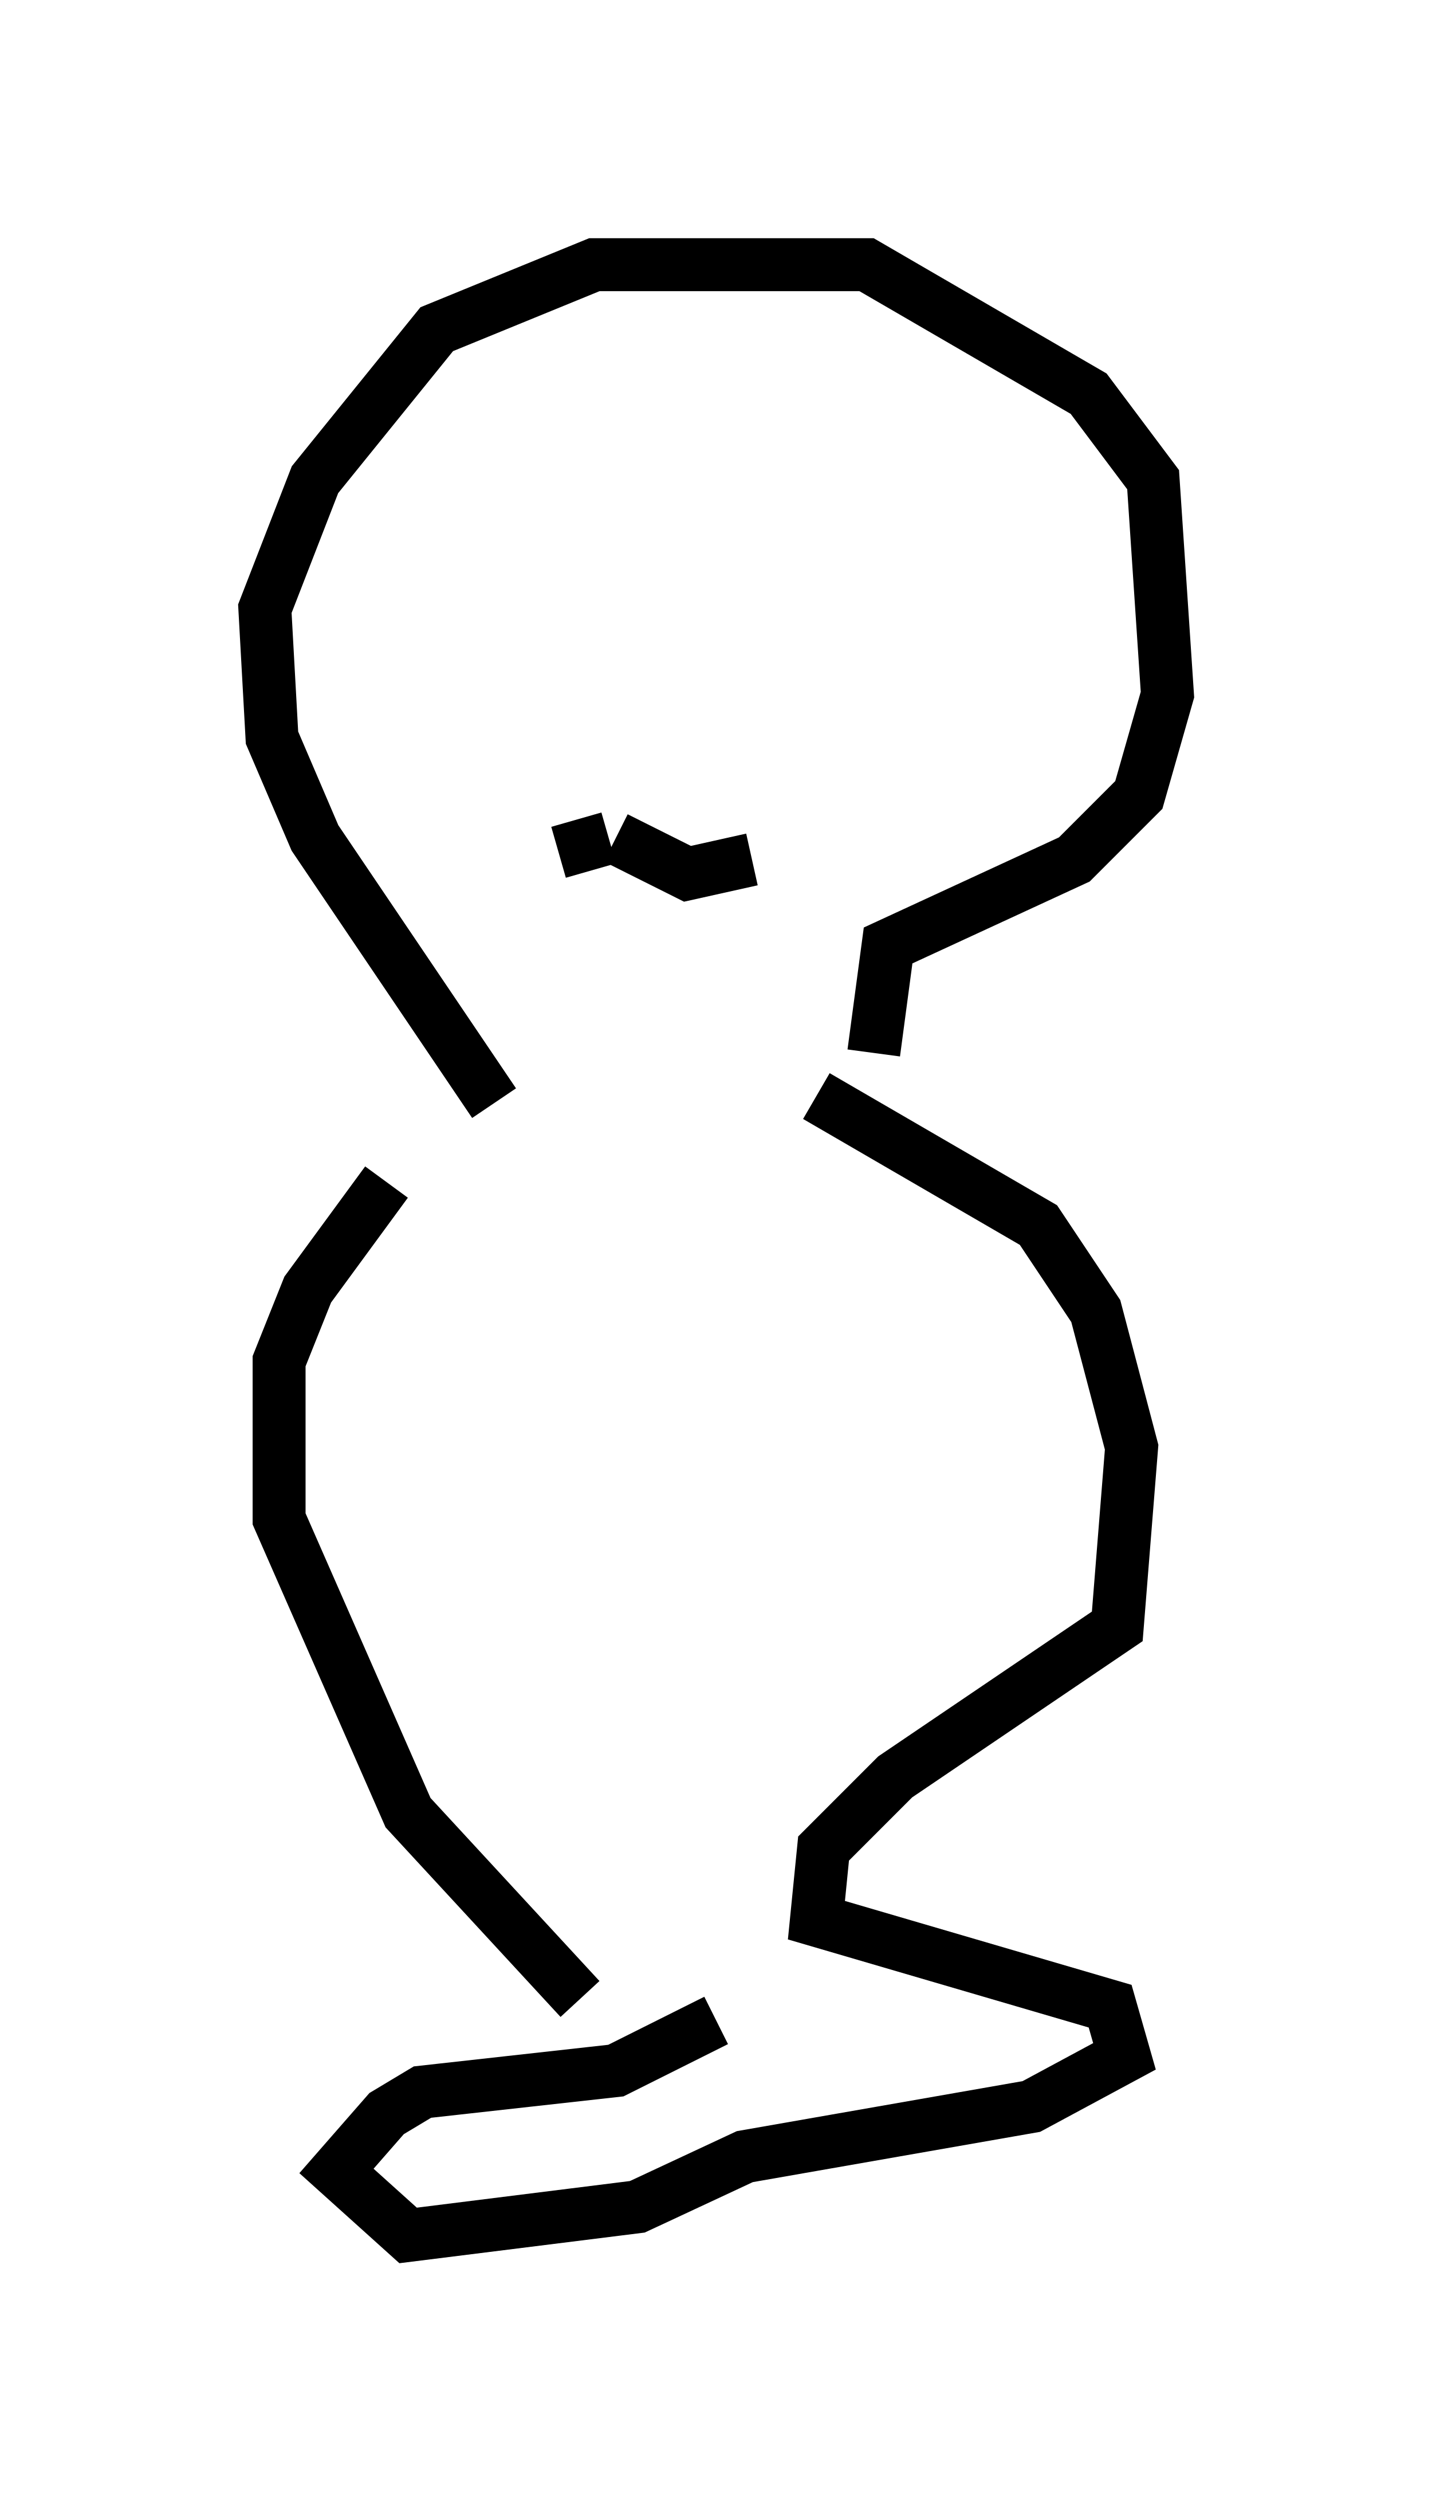 <?xml version="1.0" encoding="utf-8" ?>
<svg baseProfile="full" height="47.212" version="1.1" width="27.05" xmlns="http://www.w3.org/2000/svg" xmlns:ev="http://www.w3.org/2001/xml-events" xmlns:xlink="http://www.w3.org/1999/xlink"><defs /><rect fill="white" height="47.212" width="27.05" x="0" y="0" /><path d="M9.601, 20.697 m-2.3, 1.624 l-1.488, 2.03 -0.541, 1.353 l0.0, 2.977 2.436, 5.548 l3.248, 3.518 m4.465, -17.05 l4.195, 2.436 1.083, 1.624 l0.677, 2.571 -0.271, 3.383 l-4.195, 2.842 -1.353, 1.353 l-0.135, 1.353 5.548, 1.624 l0.271, 0.947 -1.759, 0.947 l-5.413, 0.947 -2.03, 0.947 l-4.33, 0.541 -1.353, -1.218 l0.947, -1.083 0.677, -0.406 l3.654, -0.406 1.894, -0.947 m-4.195, -17.321 l-3.383, -5.007 -0.812, -1.894 l-0.135, -2.436 0.947, -2.436 l2.3, -2.842 2.977, -1.218 l5.142, 0.0 4.195, 2.436 l1.218, 1.624 0.271, 4.059 l-0.541, 1.894 -1.218, 1.218 l-3.518, 1.624 -0.271, 2.03 m-5.954, -3.789 l0.947, -0.271 m0.135, 0.0 l1.353, 0.677 1.218, -0.271 " fill="none" stroke="black" stroke-width="1" /></svg>